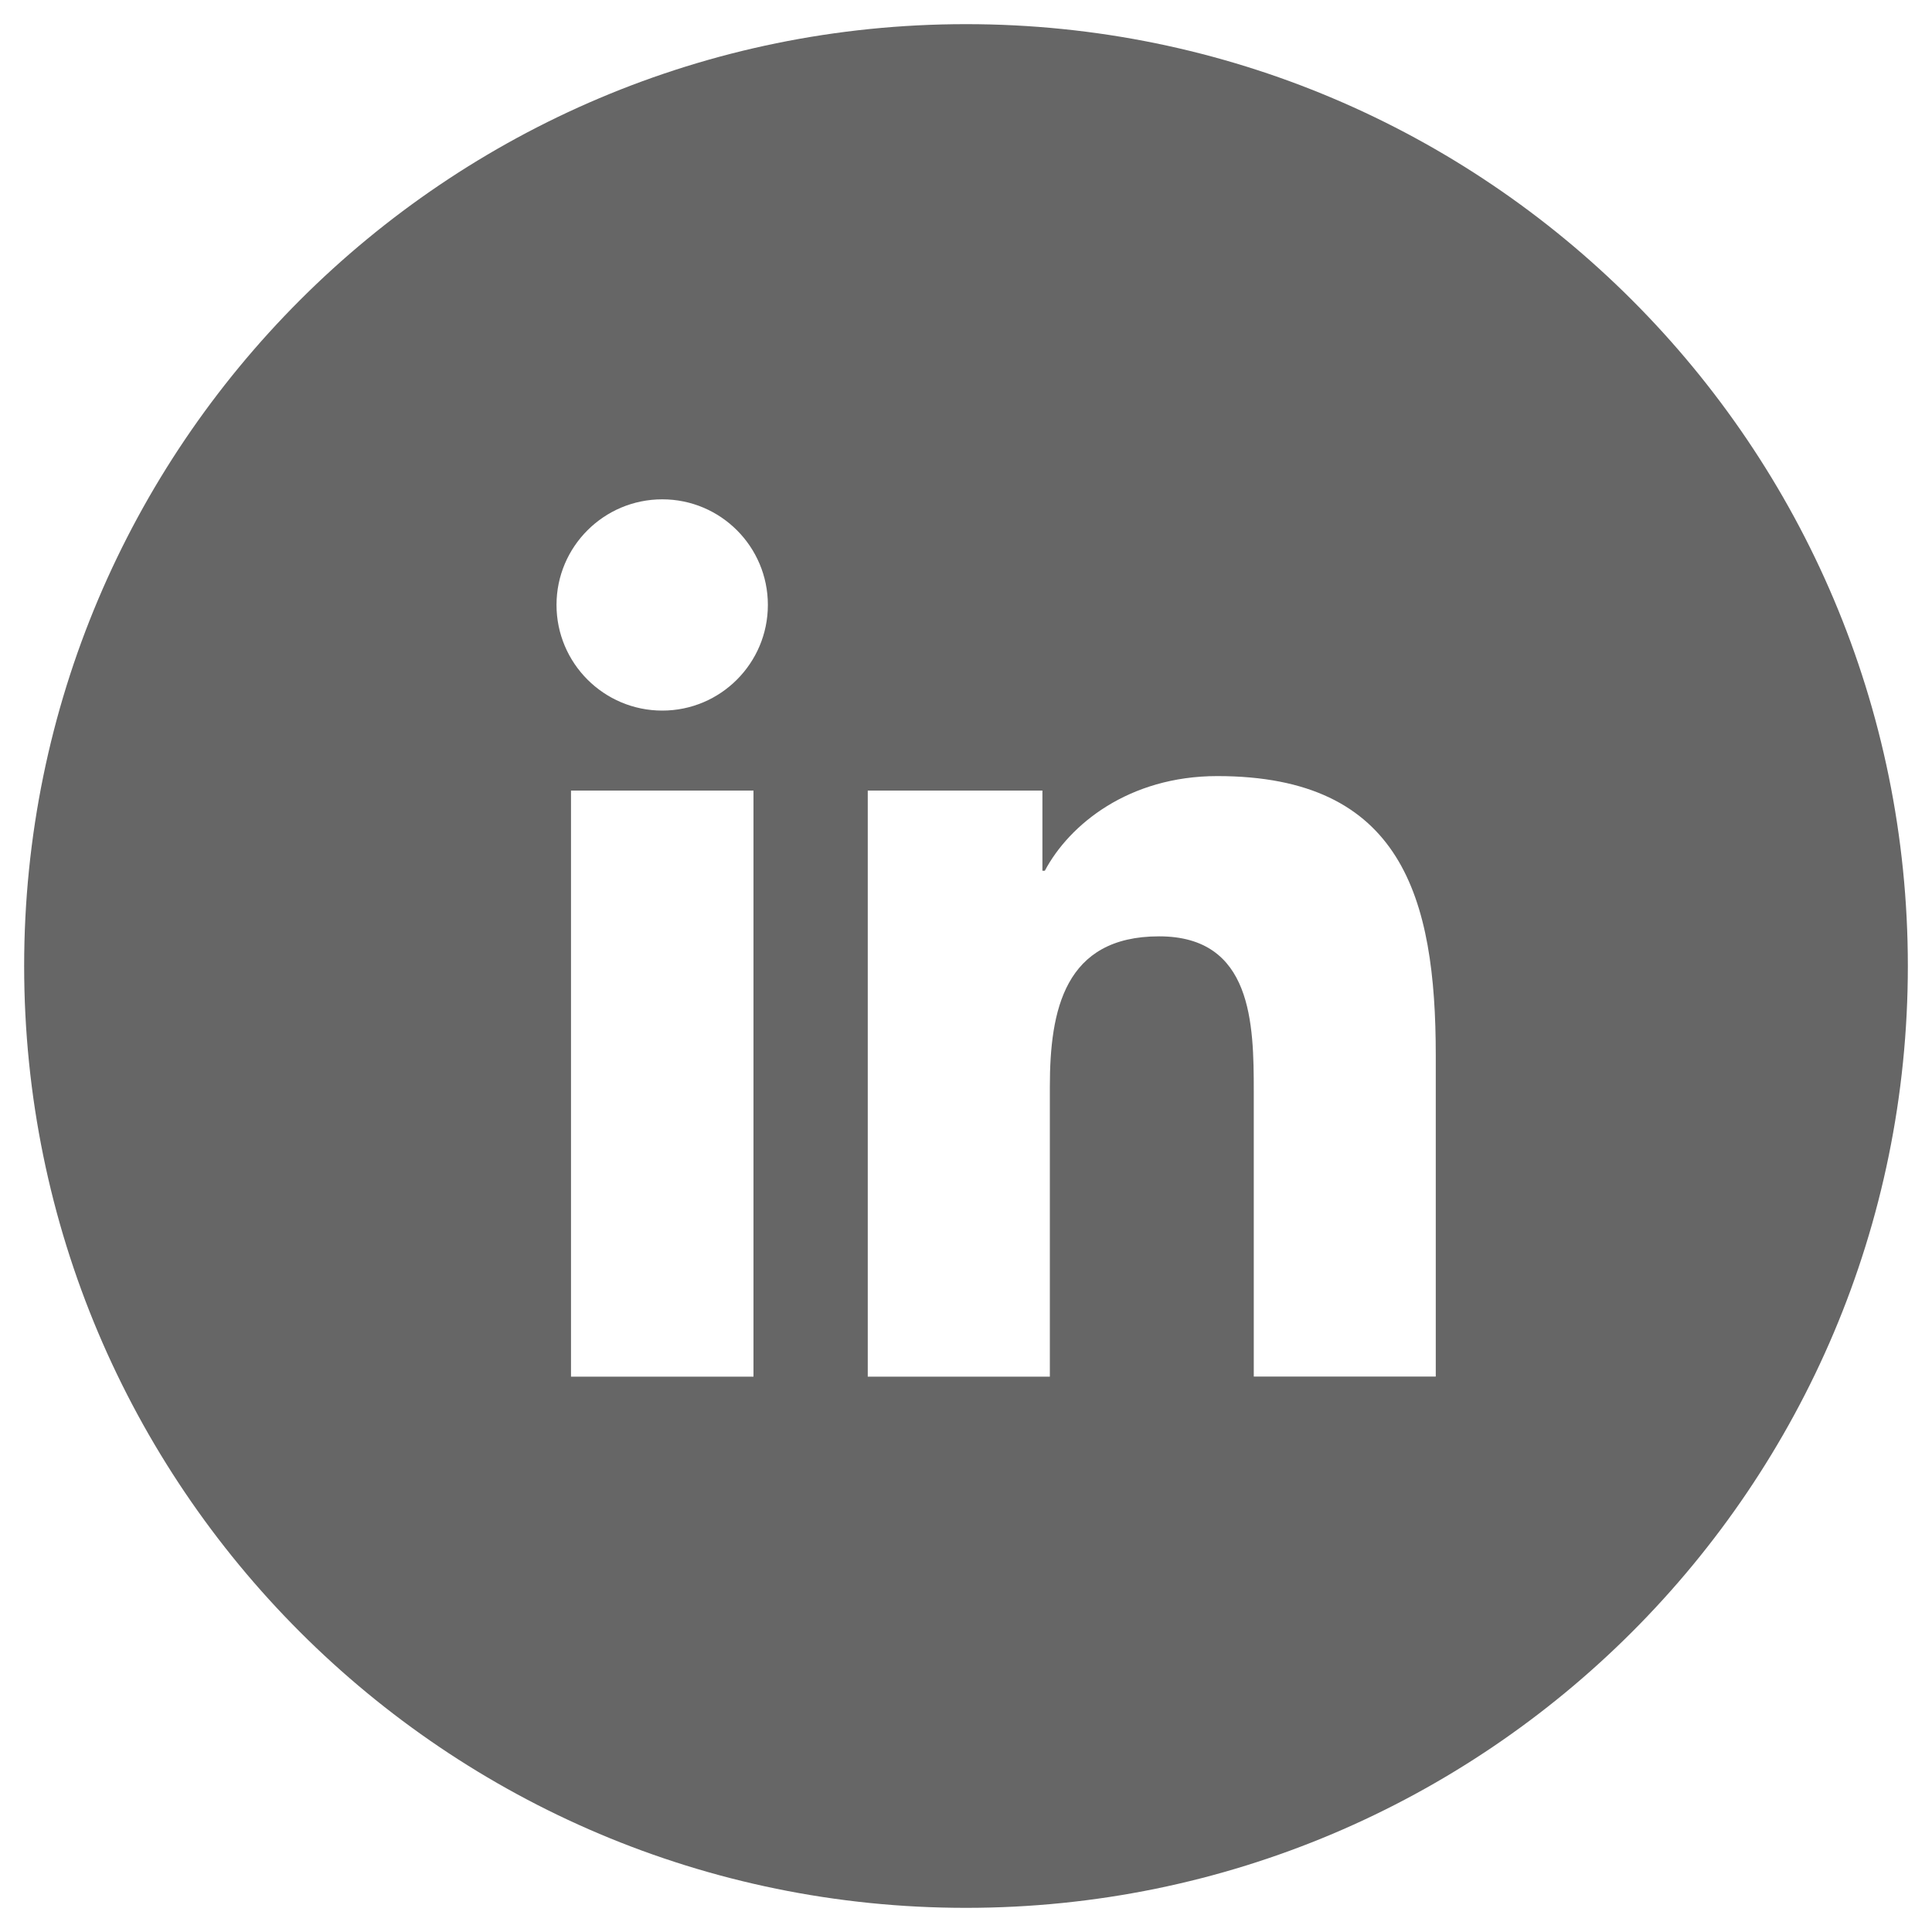 <?xml version="1.0" encoding="utf-8"?>
<!-- Generator: Adobe Illustrator 26.3.1, SVG Export Plug-In . SVG Version: 6.00 Build 0)  -->
<svg version="1.1" id="Layer_1" xmlns="http://www.w3.org/2000/svg" xmlns:xlink="http://www.w3.org/1999/xlink" x="0px" y="0px"
	 width="20px" height="20px" viewBox="0 0 20 20" enable-background="new 0 0 20 20" xml:space="preserve">
<path fill="#666666" d="M19.75,10c0-5.384-4.365-9.75-9.75-9.75c-5.384,0-9.75,4.366-9.75,9.75c0,5.385,4.365,9.75,9.75,9.75
	C15.385,19.75,19.75,15.385,19.75,10z M7.8,14.251H5.911V8.184H7.8V14.251z M6.856,7.356c-0.605,0-1.095-0.491-1.095-1.094
	c0-0.603,0.49-1.093,1.095-1.093c0.604,0,1.093,0.49,1.093,1.093C7.949,6.865,7.46,7.356,6.856,7.356z M14.863,14.25h-1.884v-2.949
	c0-0.704-0.014-1.608-0.98-1.608c-0.981,0-1.131,0.766-1.131,1.557v3.001H8.983V8.184h1.808v0.83h0.025
	c0.253-0.477,0.867-0.98,1.786-0.98c1.909,0,2.261,1.256,2.261,2.89V14.25z"/>
</svg>

